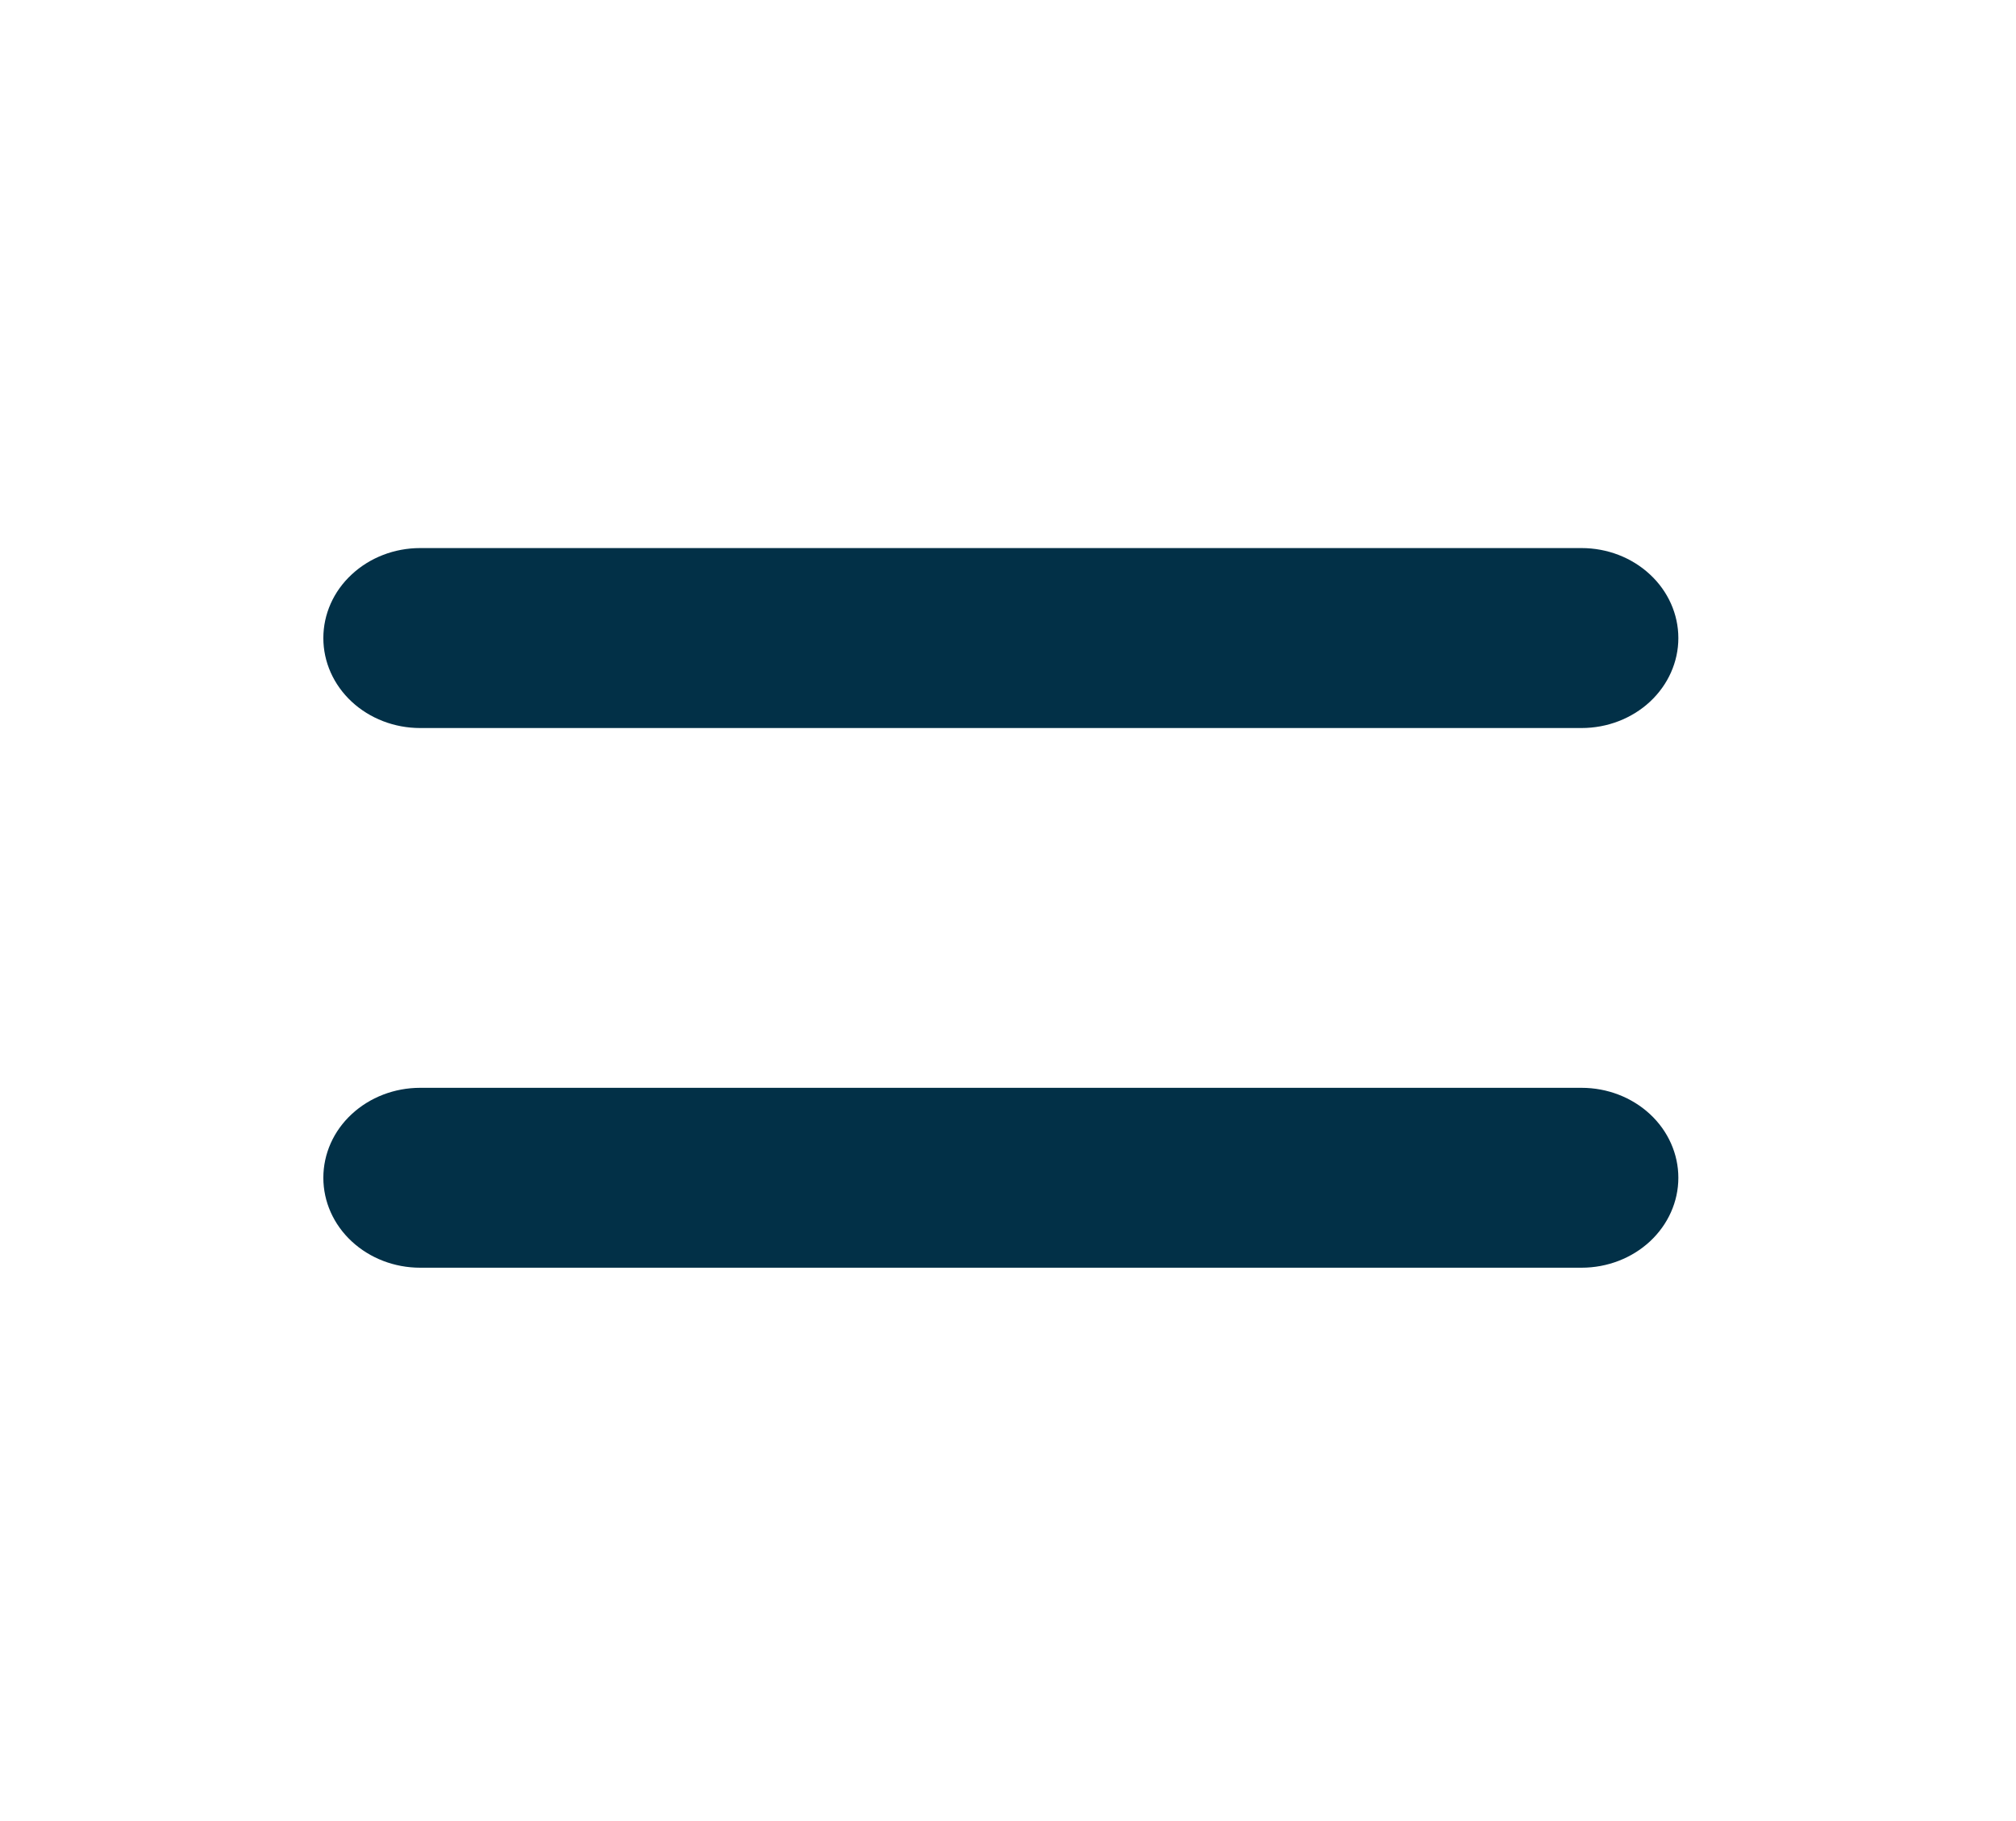 <svg width="31" height="28" viewBox="0 0 31 28" fill="none" xmlns="http://www.w3.org/2000/svg">
<path fill-rule="evenodd" clip-rule="evenodd" d="M4.972 9.811C4.972 9.444 5.128 9.092 5.408 8.833C5.687 8.573 6.065 8.427 6.46 8.427H24.32C24.715 8.427 25.093 8.573 25.372 8.833C25.651 9.092 25.808 9.444 25.808 9.811C25.808 10.177 25.651 10.529 25.372 10.789C25.093 11.048 24.715 11.194 24.32 11.194H6.46C6.065 11.194 5.687 11.048 5.408 10.789C5.128 10.529 4.972 10.177 4.972 9.811ZM4.972 18.109C4.972 17.742 5.128 17.39 5.408 17.131C5.687 16.872 6.065 16.726 6.46 16.726H24.32C24.715 16.726 25.093 16.872 25.372 17.131C25.651 17.39 25.808 17.742 25.808 18.109C25.808 18.476 25.651 18.827 25.372 19.087C25.093 19.346 24.715 19.492 24.32 19.492H6.46C6.065 19.492 5.687 19.346 5.408 19.087C5.128 18.827 4.972 18.476 4.972 18.109Z" fill="#023047"/>
</svg>
